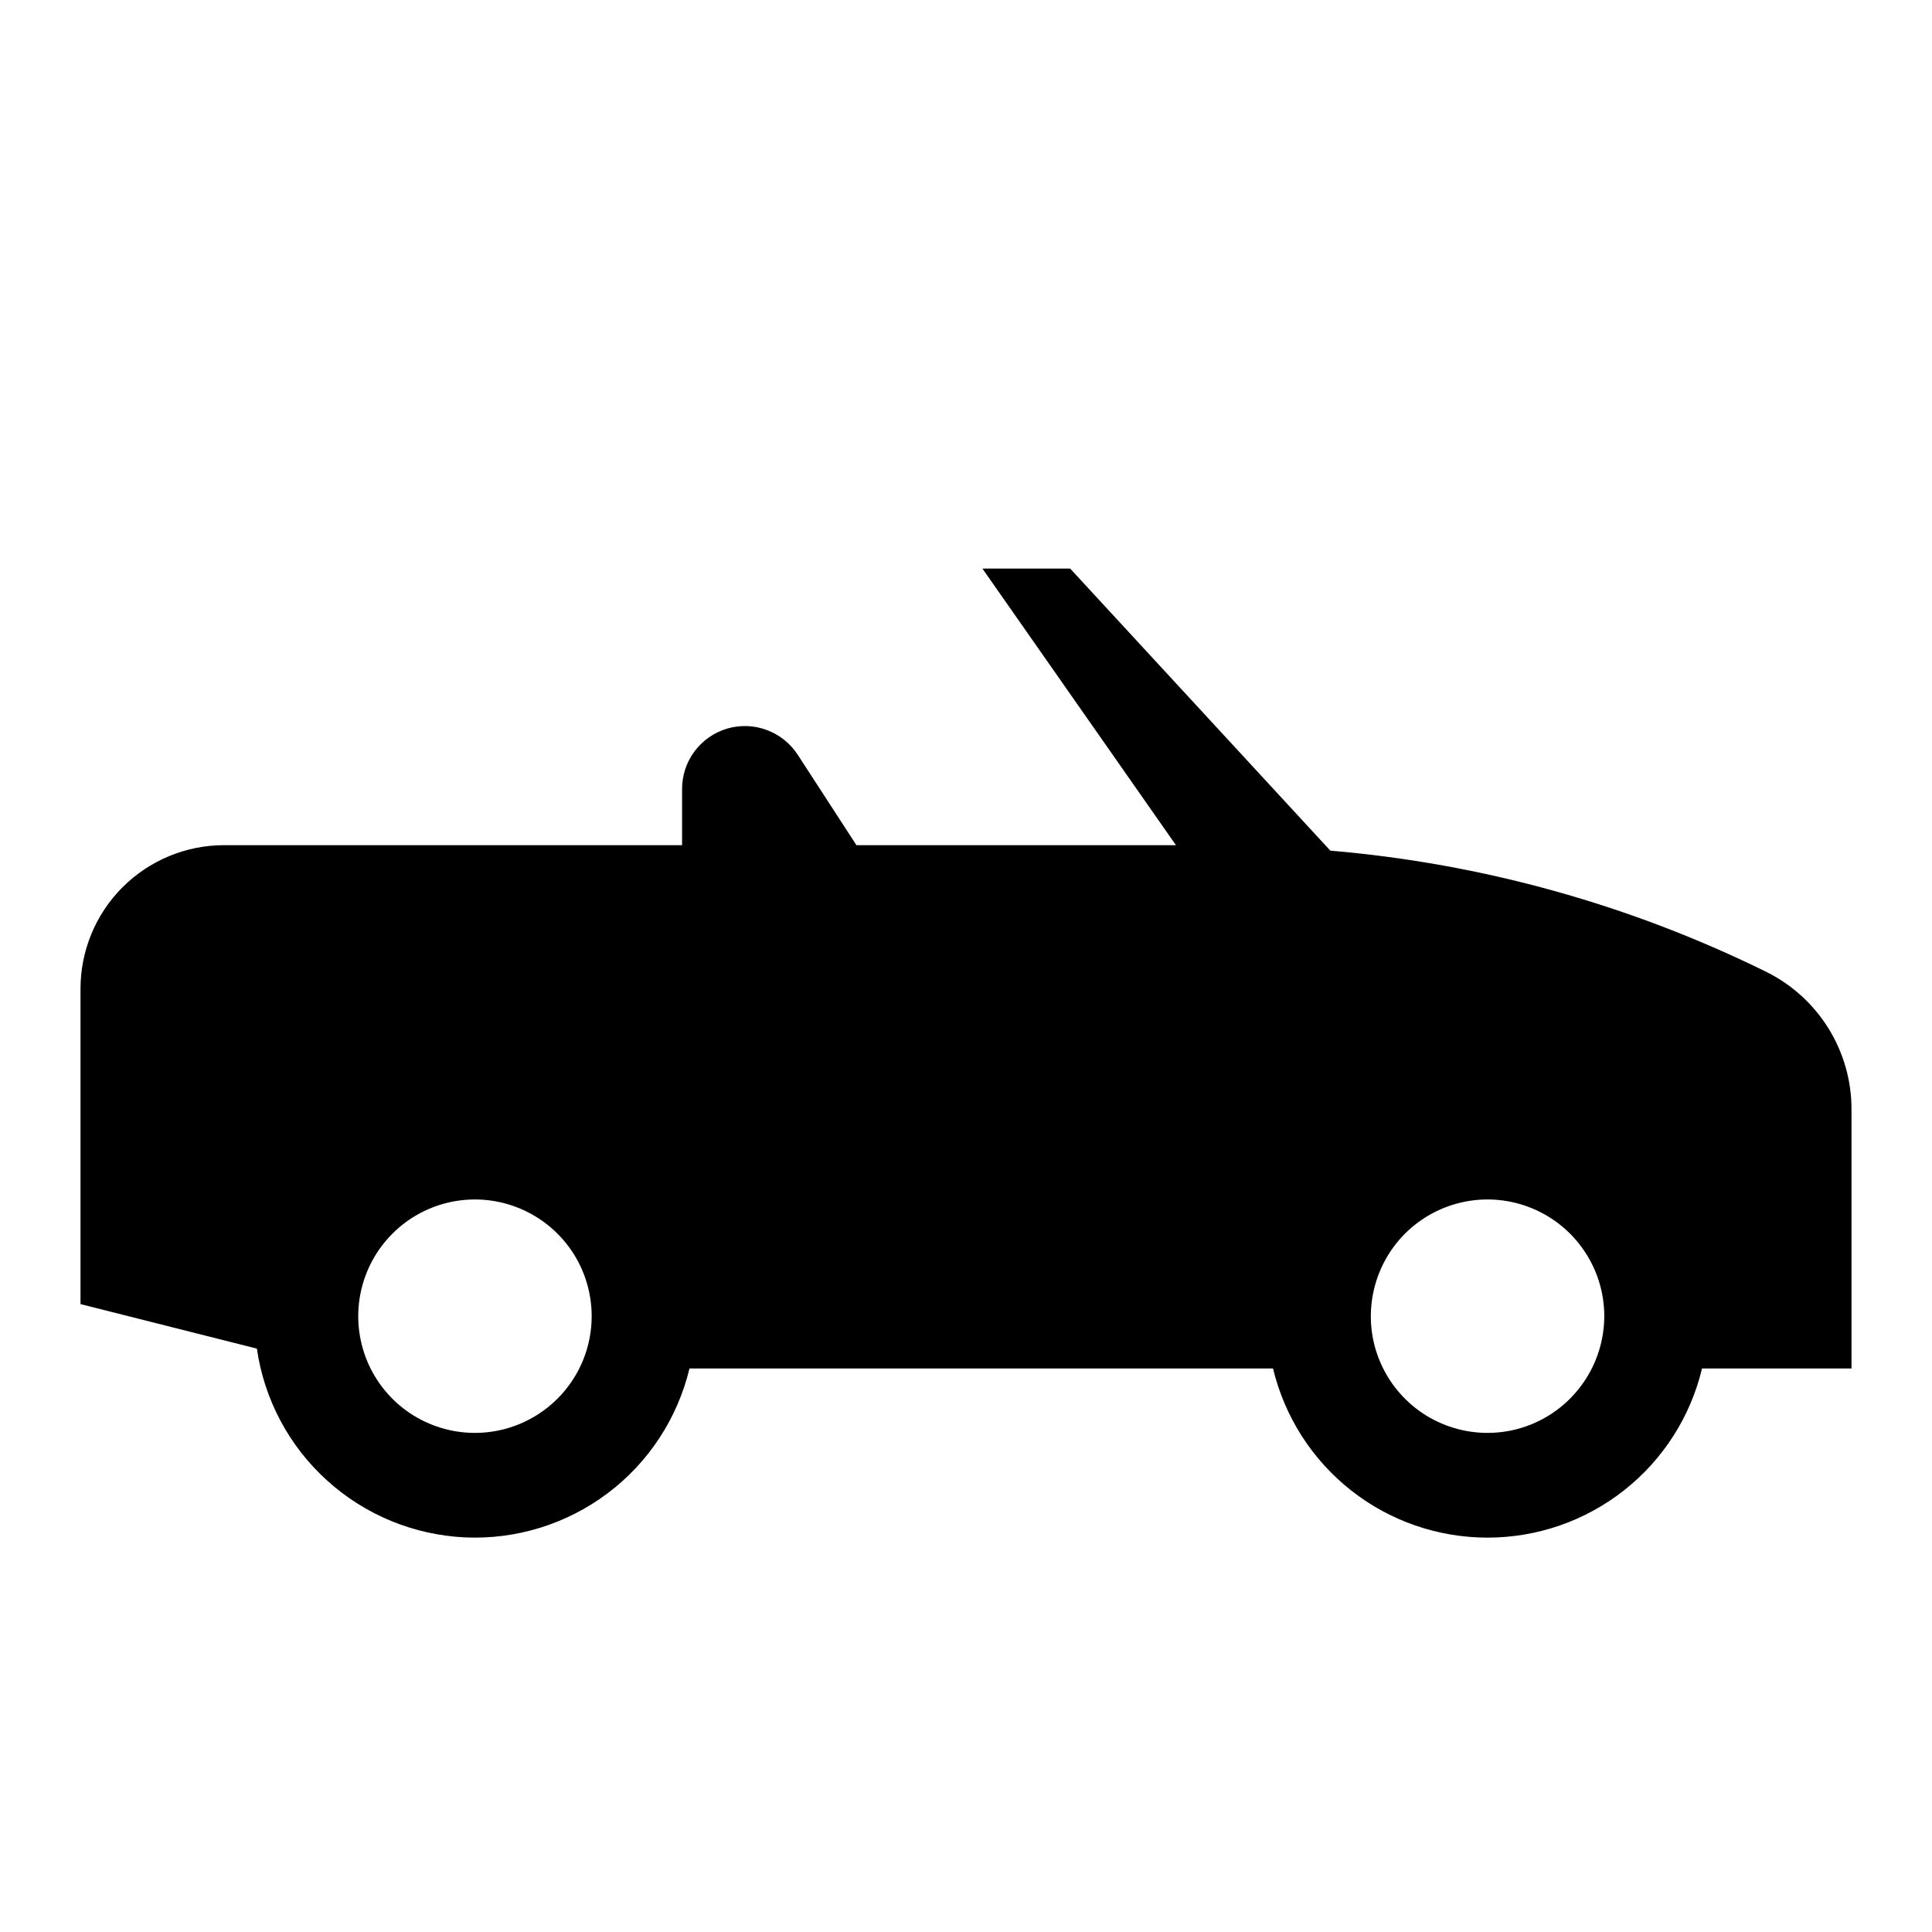 <svg width="24" height="24" viewBox="0 0 24 24" fill="none" xmlns="http://www.w3.org/2000/svg">
<path d="M23 13.777C23 13.424 22.901 13.078 22.716 12.778C22.53 12.478 22.265 12.235 21.95 12.077C20.252 11.239 18.413 10.727 16.526 10.567L13.294 7.063H12.204L14.608 10.499H10.639L9.909 9.375C9.817 9.234 9.682 9.126 9.524 9.068C9.366 9.009 9.194 9.004 9.032 9.051C8.871 9.099 8.729 9.198 8.628 9.333C8.527 9.468 8.473 9.632 8.473 9.8V10.499H2.784C2.311 10.499 1.857 10.687 1.522 11.022C1.188 11.356 1 11.81 1 12.283V16.2L3.191 16.753C3.282 17.384 3.59 17.963 4.062 18.39C4.533 18.818 5.14 19.068 5.776 19.098C6.412 19.127 7.039 18.933 7.548 18.55C8.057 18.168 8.416 17.619 8.565 17H15.814C15.958 17.599 16.299 18.132 16.782 18.513C17.265 18.894 17.863 19.101 18.479 19.101C19.094 19.101 19.692 18.894 20.175 18.513C20.659 18.132 21 17.599 21.143 17H23V13.777ZM5.9 17.8C5.613 17.8 5.333 17.715 5.094 17.556C4.856 17.397 4.67 17.17 4.56 16.905C4.451 16.64 4.422 16.349 4.478 16.068C4.534 15.786 4.672 15.528 4.875 15.325C5.077 15.122 5.336 14.984 5.617 14.928C5.898 14.872 6.19 14.901 6.455 15.011C6.72 15.121 6.946 15.306 7.106 15.545C7.265 15.783 7.35 16.064 7.35 16.351C7.35 16.735 7.197 17.104 6.925 17.375C6.653 17.647 6.284 17.8 5.9 17.8ZM18.479 17.8C18.192 17.8 17.912 17.715 17.673 17.556C17.435 17.397 17.249 17.17 17.139 16.905C17.029 16.64 17.001 16.349 17.057 16.068C17.113 15.786 17.251 15.528 17.453 15.325C17.656 15.122 17.915 14.984 18.196 14.928C18.477 14.872 18.769 14.901 19.034 15.011C19.299 15.121 19.525 15.306 19.684 15.545C19.844 15.783 19.929 16.064 19.929 16.351C19.928 16.735 19.775 17.103 19.503 17.375C19.232 17.647 18.863 17.8 18.479 17.8H18.479Z" fill="black"/>
</svg>
